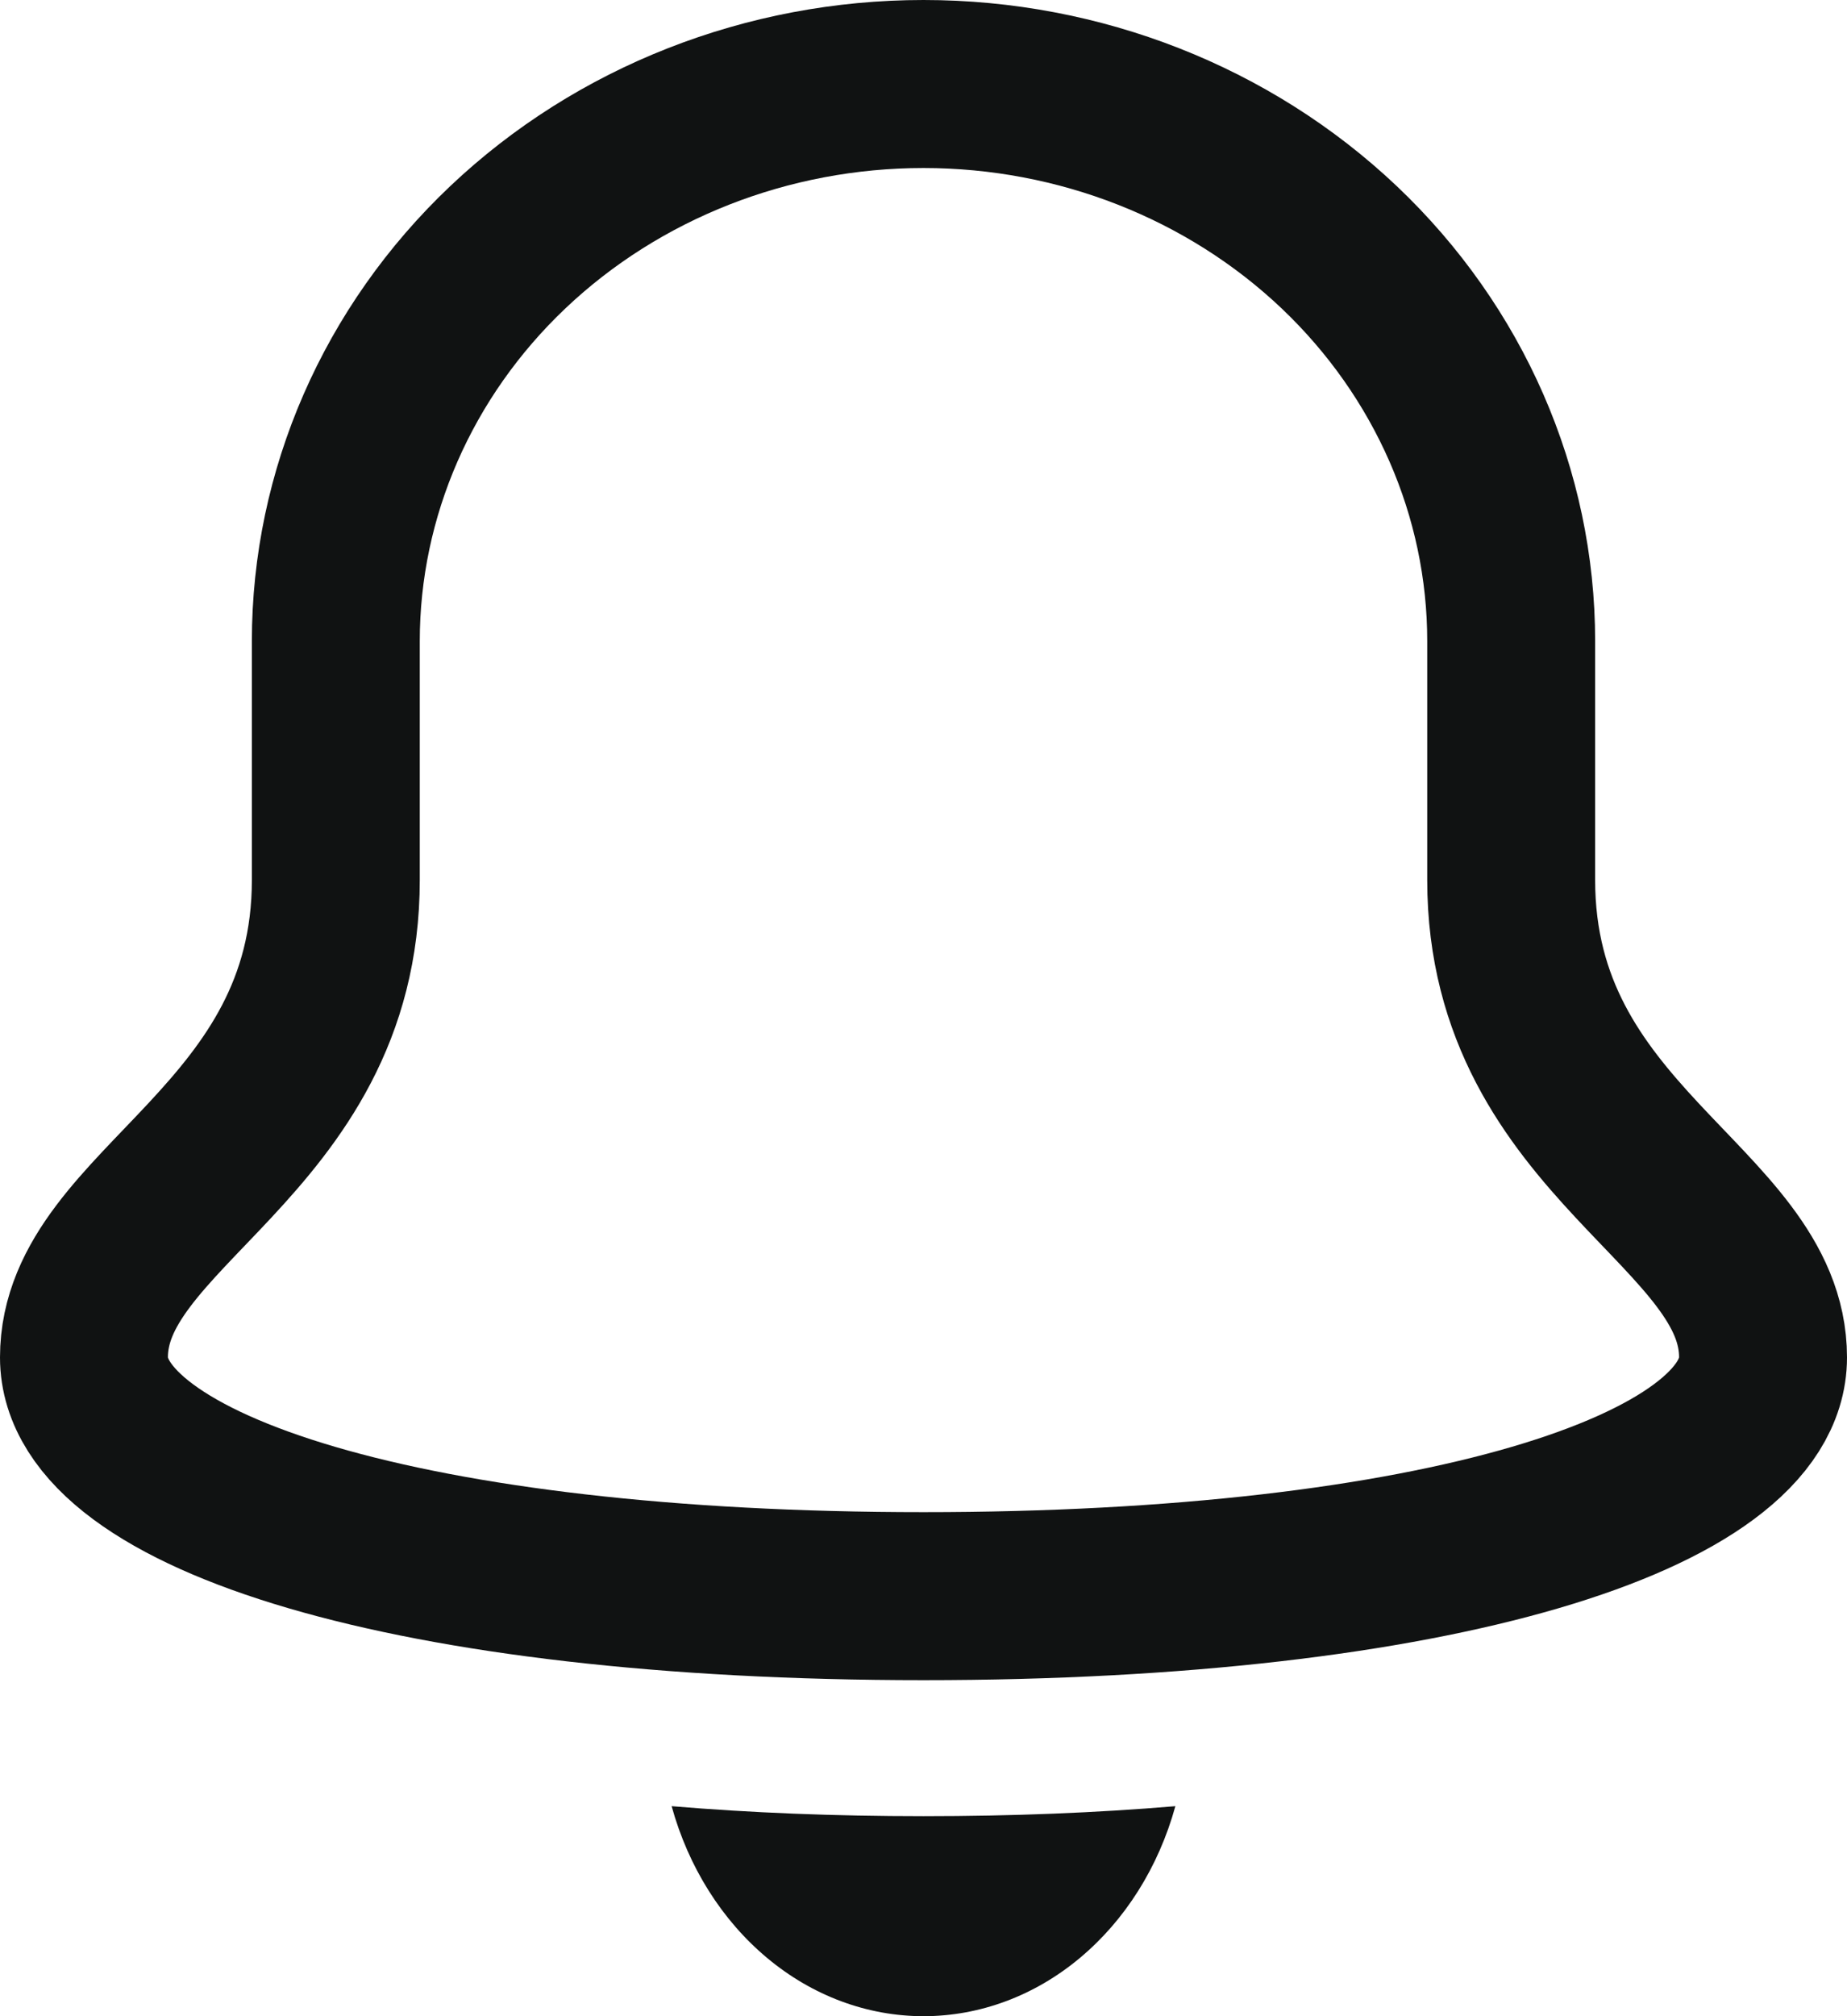 <svg width="22" height="24" viewBox="0 0 22 24" fill="none" xmlns="http://www.w3.org/2000/svg">
<path d="M18 10.474V7.632C18 5.873 17.262 4.186 15.95 2.942C14.637 1.699 12.857 1 11 1C9.143 1 7.363 1.699 6.05 2.942C4.737 4.186 4 5.873 4 7.632V10.474C4 13.6 1 14.358 1 16.158C1 17.768 4.9 19 11 19C17.1 19 21 17.768 21 16.158C21 14.358 18 13.6 18 10.474Z" stroke="#101212" stroke-width="2" stroke-linecap="round" stroke-linejoin="round"/>
<path d="M11 21.619C9.938 21.619 8.939 21.579 8 21.5C8.2 22.225 8.599 22.858 9.139 23.308C9.678 23.758 10.331 24 11 24C11.669 24 12.322 23.758 12.861 23.308C13.401 22.858 13.8 22.225 14 21.5C13.061 21.579 12.062 21.619 11 21.619Z" fill="#101212"/>
</svg>
